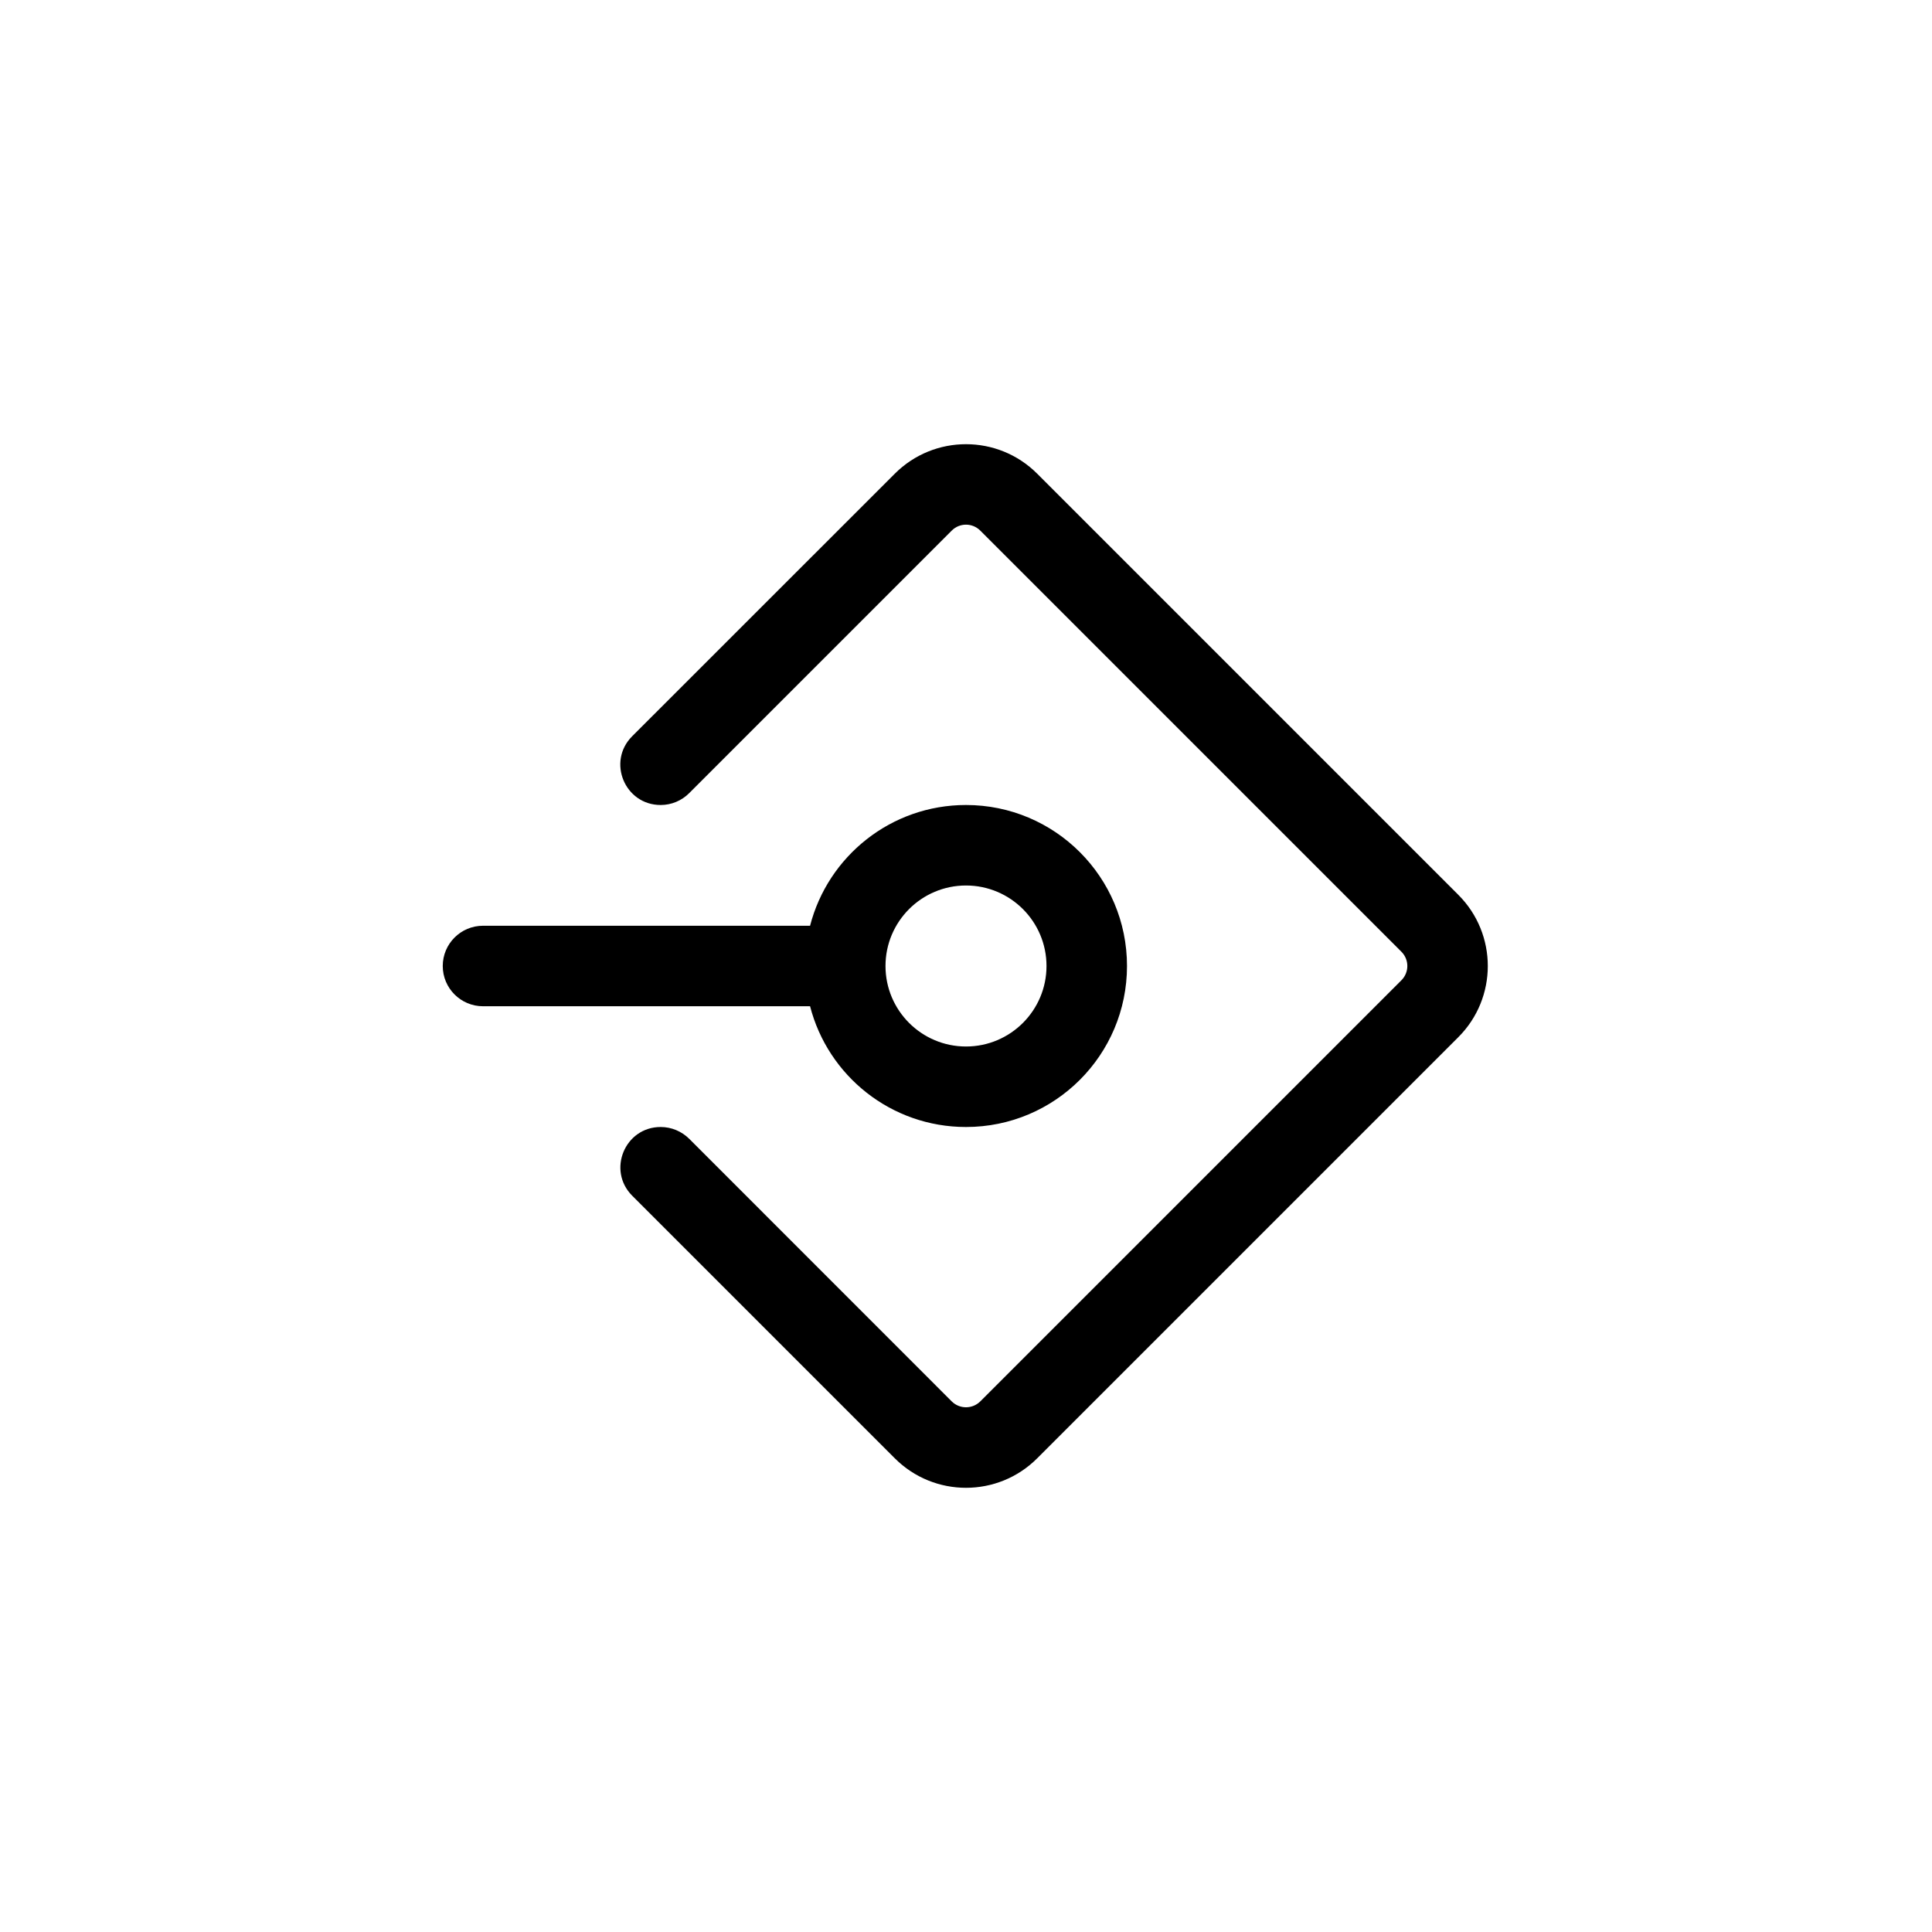 <svg width="24" height="24" viewBox="0 0 24 24" fill="none" xmlns="http://www.w3.org/2000/svg">
<path fill-rule="evenodd" clip-rule="evenodd" d="M8.207 10C8.34 10 8.467 9.947 8.56 9.854L11.823 6.591C11.921 6.493 12.079 6.493 12.177 6.591L17.409 11.823C17.507 11.921 17.507 12.079 17.409 12.177L12.177 17.409C12.079 17.506 11.921 17.506 11.823 17.409L8.561 14.146C8.467 14.053 8.34 14 8.207 14C7.762 14 7.539 14.539 7.854 14.854L11.116 18.116C11.604 18.604 12.396 18.604 12.884 18.116L18.116 12.884C18.604 12.396 18.604 11.604 18.116 11.116L12.884 5.884C12.396 5.396 11.604 5.396 11.116 5.884L7.853 9.146C7.538 9.461 7.761 10 8.207 10ZM14 12C14 13.105 13.105 14 12 14C11.068 14 10.285 13.363 10.063 12.5H6C5.724 12.5 5.5 12.276 5.5 12C5.5 11.724 5.724 11.5 6 11.5H10.063C10.285 10.637 11.068 10 12 10C13.105 10 14 10.895 14 12ZM11 12C11 12.552 11.448 13 12 13C12.552 13 13 12.552 13 12C13 11.448 12.552 11 12 11C11.448 11 11 11.448 11 12Z" fill="currentColor" />
</svg>
